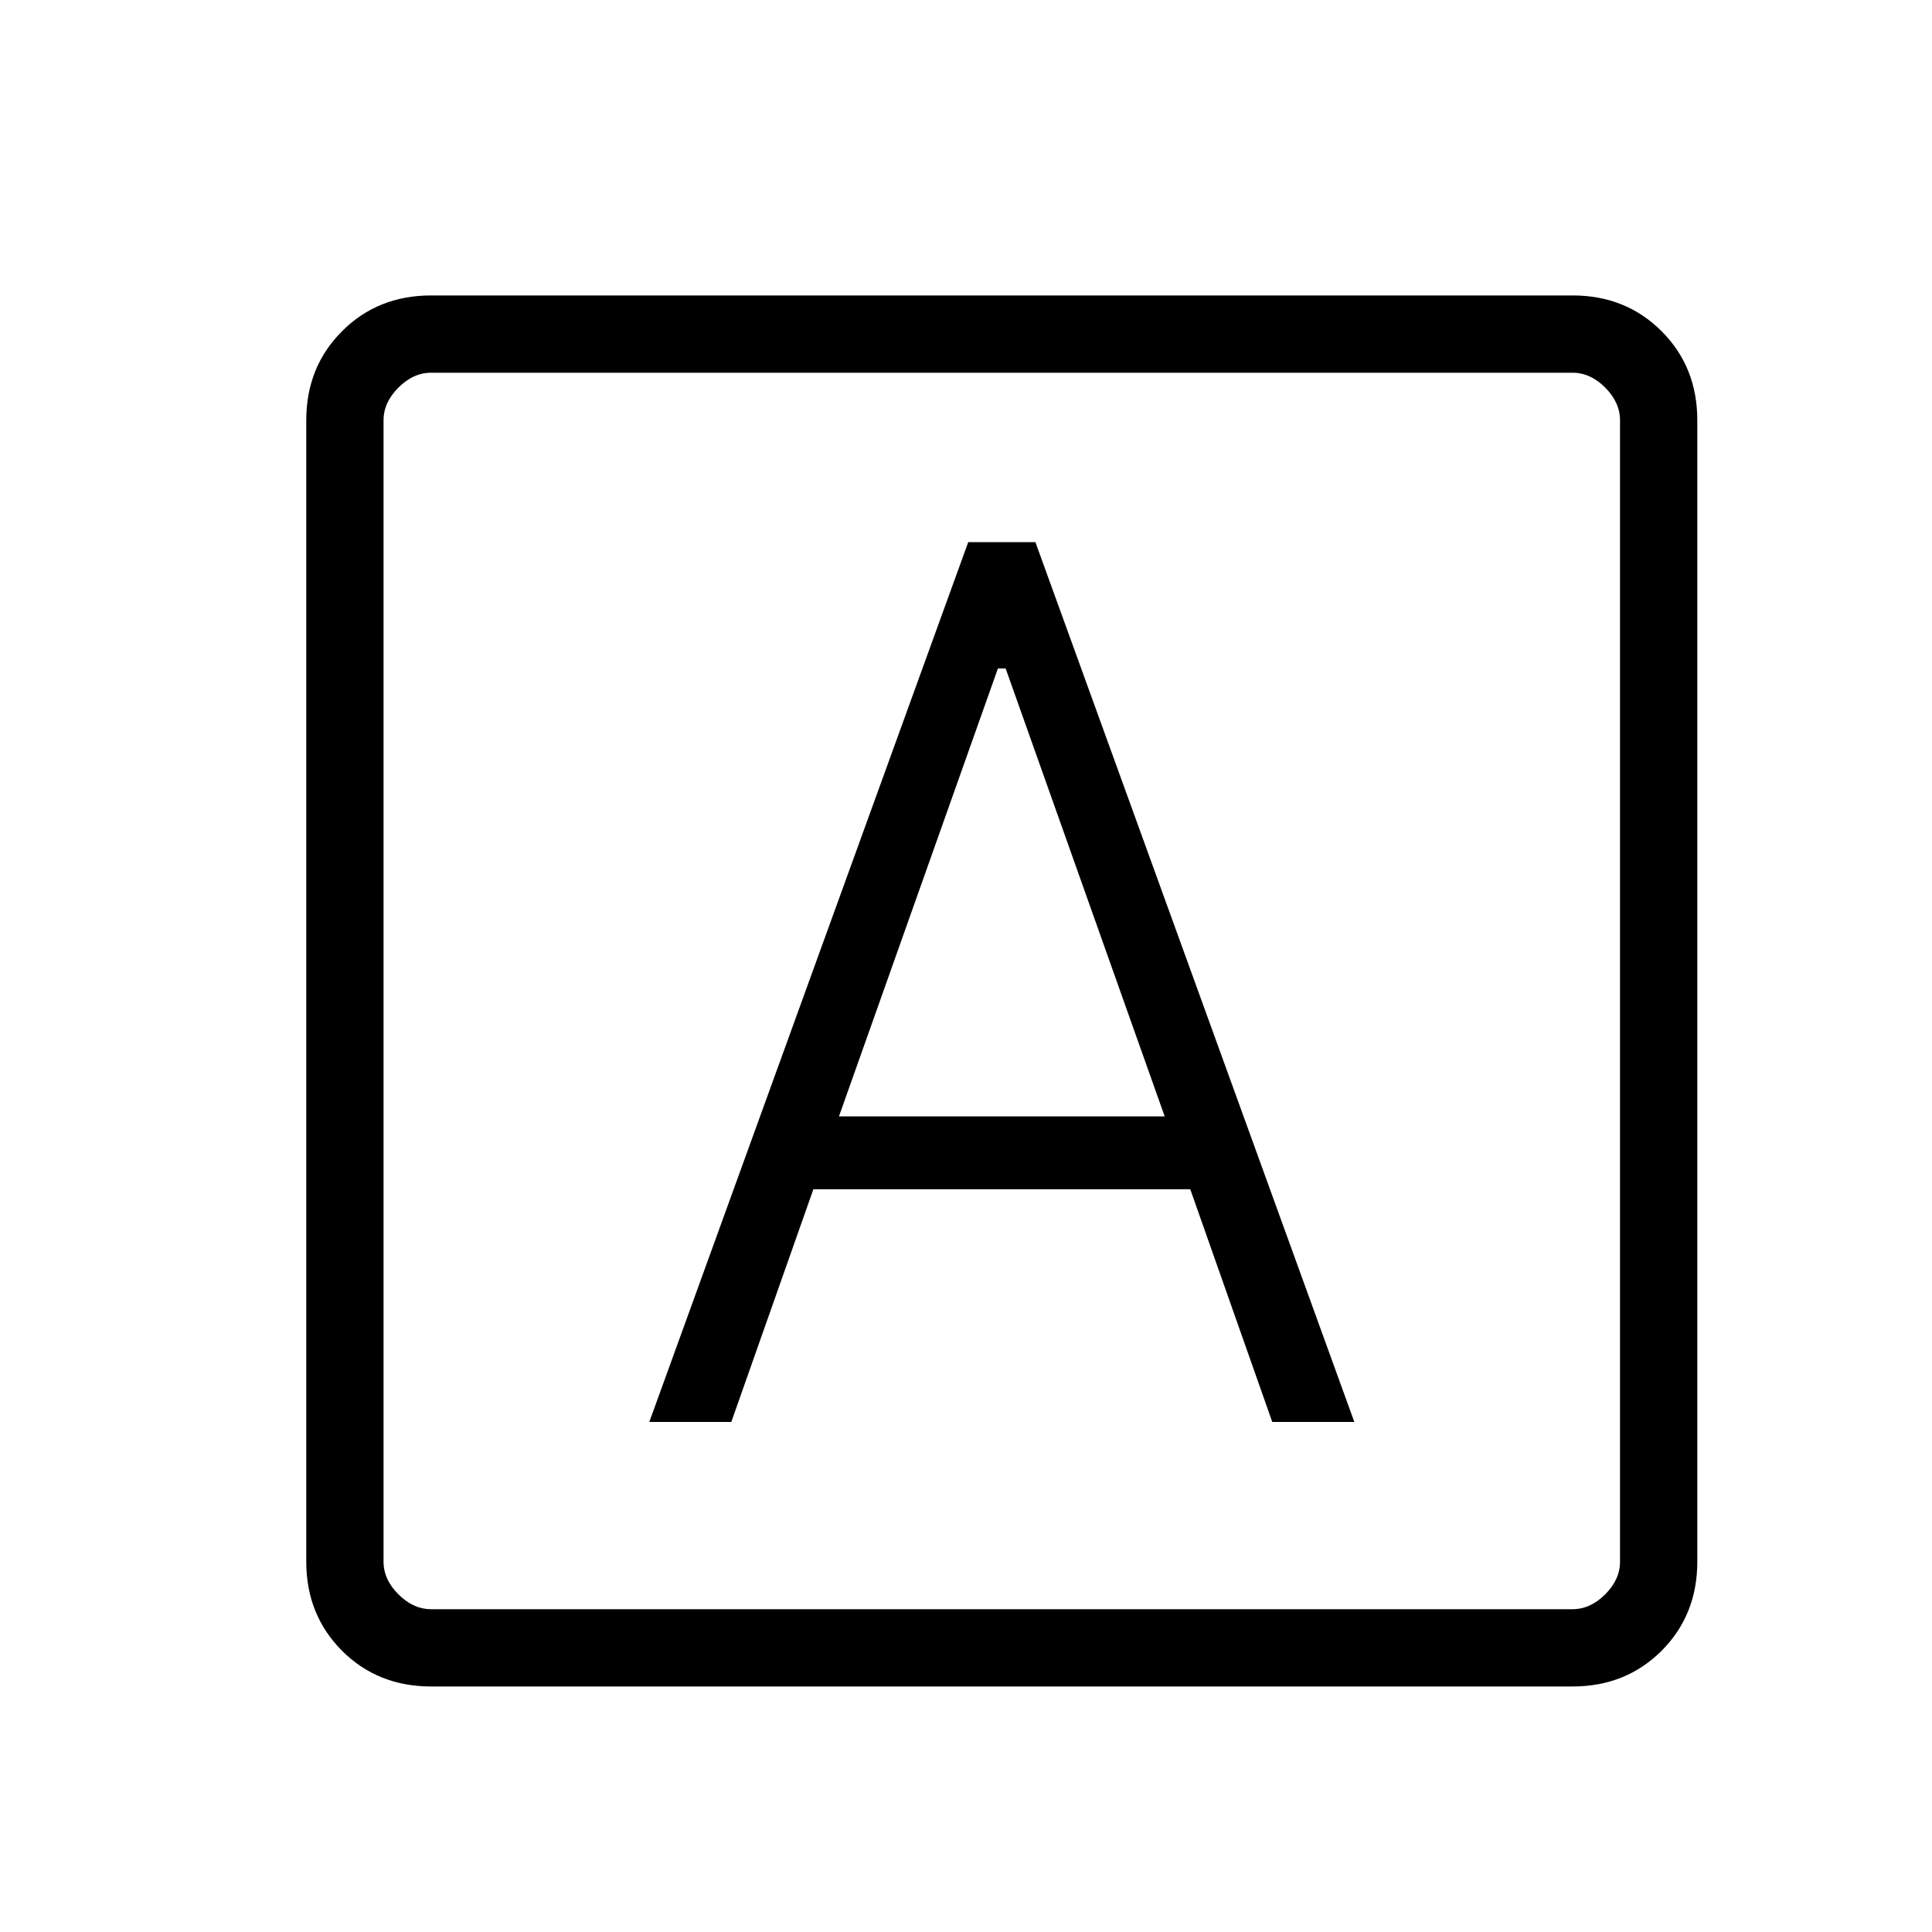 <svg width="25" height="25" viewBox="0 0 25 25" fill="none" xmlns="http://www.w3.org/2000/svg">
<mask id="mask0_4129_716" style="mask-type:alpha" maskUnits="userSpaceOnUse" x="0" y="0" width="25" height="25">
<rect x="0.963" y="0.823" width="24" height="24" fill="currentColor"/>
</mask>
<g mask="url(#mask0_4129_716)">
<path d="M8.402 18.4H9.463L10.525 15.389H15.402L16.463 18.4H17.525L13.398 7.015H12.529L8.402 18.4ZM10.856 14.446L12.913 8.65H13.013L15.071 14.446H10.856ZM5.579 21.823C5.119 21.823 4.734 21.669 4.426 21.361C4.118 21.052 3.963 20.668 3.963 20.208V5.439C3.963 4.978 4.118 4.594 4.426 4.286C4.734 3.977 5.119 3.823 5.579 3.823H20.348C20.808 3.823 21.192 3.977 21.501 4.286C21.809 4.594 21.963 4.978 21.963 5.439V20.208C21.963 20.668 21.809 21.052 21.501 21.361C21.192 21.669 20.808 21.823 20.348 21.823H5.579ZM5.579 20.823H20.348C20.502 20.823 20.643 20.759 20.771 20.631C20.899 20.503 20.963 20.362 20.963 20.208V5.439C20.963 5.285 20.899 5.144 20.771 5.015C20.643 4.887 20.502 4.823 20.348 4.823H5.579C5.425 4.823 5.284 4.887 5.156 5.015C5.027 5.144 4.963 5.285 4.963 5.439V20.208C4.963 20.362 5.027 20.503 5.156 20.631C5.284 20.759 5.425 20.823 5.579 20.823Z" fill="currentColor"/>
</g>
</svg>
